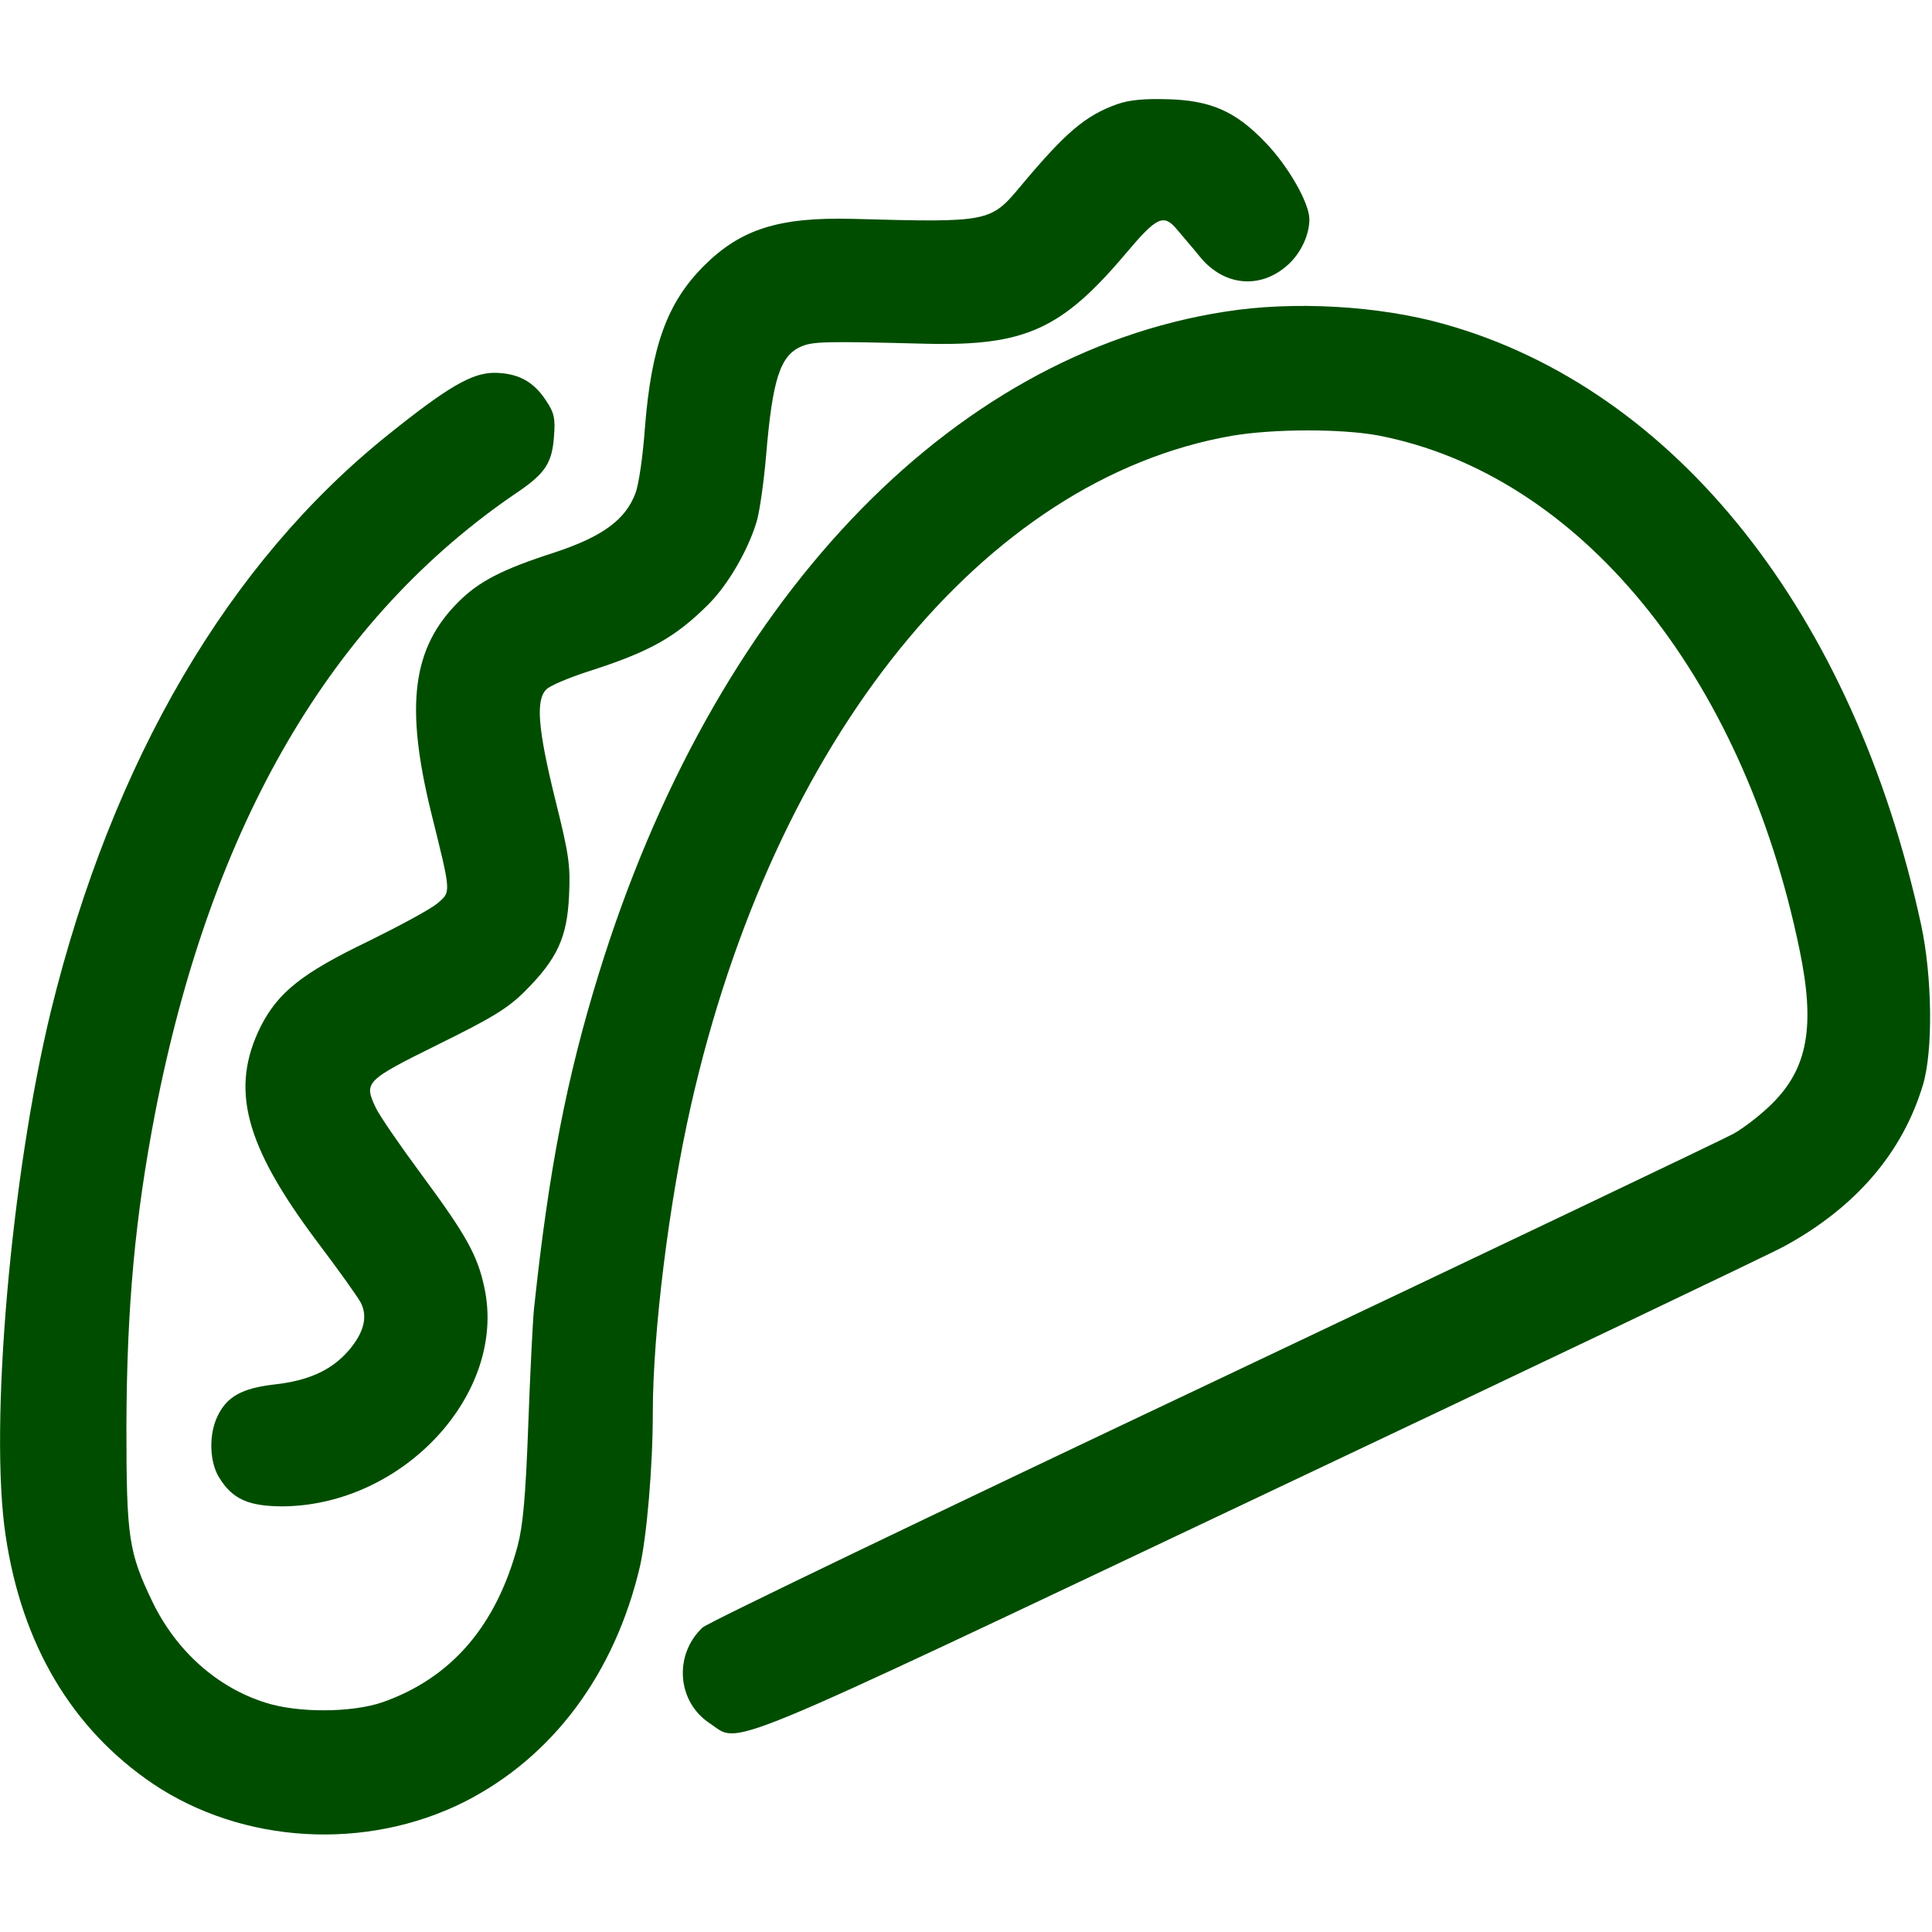 <?xml version="1.0" standalone="no"?>
<!DOCTYPE svg PUBLIC "-//W3C//DTD SVG 20010904//EN"
 "http://www.w3.org/TR/2001/REC-SVG-20010904/DTD/svg10.dtd">
<svg version="1.0" xmlns="http://www.w3.org/2000/svg"
 width="512pt" height="512pt" viewBox="0 0 512 512"
 preserveAspectRatio="xMidYMid meet">

<g transform="translate(0,512) scale(0.1,-0.1)"
fill="#004d00" stroke="none">
<path d="M2961 4844 c-85 -30 -138 -76 -256 -217 -80 -96 -83 -97 -445 -87
-196 5 -297 -27 -395 -125 -97 -97 -139 -213 -156 -430 -5 -71 -16 -149 -25
-172 -26 -70 -87 -115 -214 -157 -140 -45 -201 -77 -255 -131 -123 -122 -142
-276 -72 -560 53 -214 53 -208 16 -239 -17 -15 -99 -59 -182 -100 -177 -85
-240 -136 -286 -226 -82 -165 -43 -314 149 -570 56 -74 108 -147 116 -162 19
-37 9 -79 -32 -127 -45 -52 -106 -80 -197 -90 -86 -10 -126 -32 -151 -85 -23
-48 -21 -121 5 -162 35 -57 78 -76 169 -76 319 3 593 299 534 578 -18 86 -47
139 -166 300 -57 77 -112 157 -122 178 -32 68 -29 72 165 168 144 71 185 96
230 141 86 86 112 143 117 253 4 81 0 109 -37 257 -46 187 -52 264 -22 291 11
10 59 30 108 46 163 52 232 90 321 179 51 51 104 142 127 218 8 26 19 104 25
173 17 204 37 268 94 292 31 13 64 14 331 7 262 -6 359 38 530 241 81 96 99
104 134 62 14 -17 43 -50 63 -75 64 -76 160 -84 232 -18 34 31 56 79 56 120 0
43 -57 143 -119 206 -78 81 -144 109 -256 112 -63 2 -103 -2 -134 -13z"/>
<path d="M3246 4294 c-733 -114 -1356 -772 -1659 -1754 -85 -275 -133 -521
-172 -890 -3 -30 -10 -167 -15 -305 -7 -192 -14 -267 -28 -321 -57 -213 -176
-351 -358 -415 -81 -28 -225 -29 -311 -1 -127 40 -235 136 -298 265 -64 133
-70 170 -70 467 1 317 23 554 76 830 149 767 469 1314 964 1648 70 48 88 76
93 144 4 50 1 64 -22 98 -33 50 -75 72 -138 72 -58 -1 -121 -37 -278 -163
-424 -339 -732 -864 -895 -1528 -106 -436 -164 -1103 -120 -1391 43 -289 176
-512 390 -657 238 -160 565 -179 826 -48 234 119 398 339 465 624 18 81 34
263 34 407 0 213 43 558 101 814 220 972 776 1660 1433 1775 111 19 291 19
388 1 532 -102 966 -631 1117 -1363 42 -202 22 -314 -73 -408 -28 -28 -73 -63
-101 -79 -27 -15 -648 -311 -1380 -658 -731 -346 -1341 -639 -1353 -651 -77
-72 -68 -197 19 -254 83 -55 -4 -91 1459 602 729 345 1354 643 1390 663 188
103 312 247 366 427 27 89 25 286 -5 425 -179 825 -650 1419 -1263 1591 -173
49 -400 62 -582 33z"/>
</g>
</svg>
